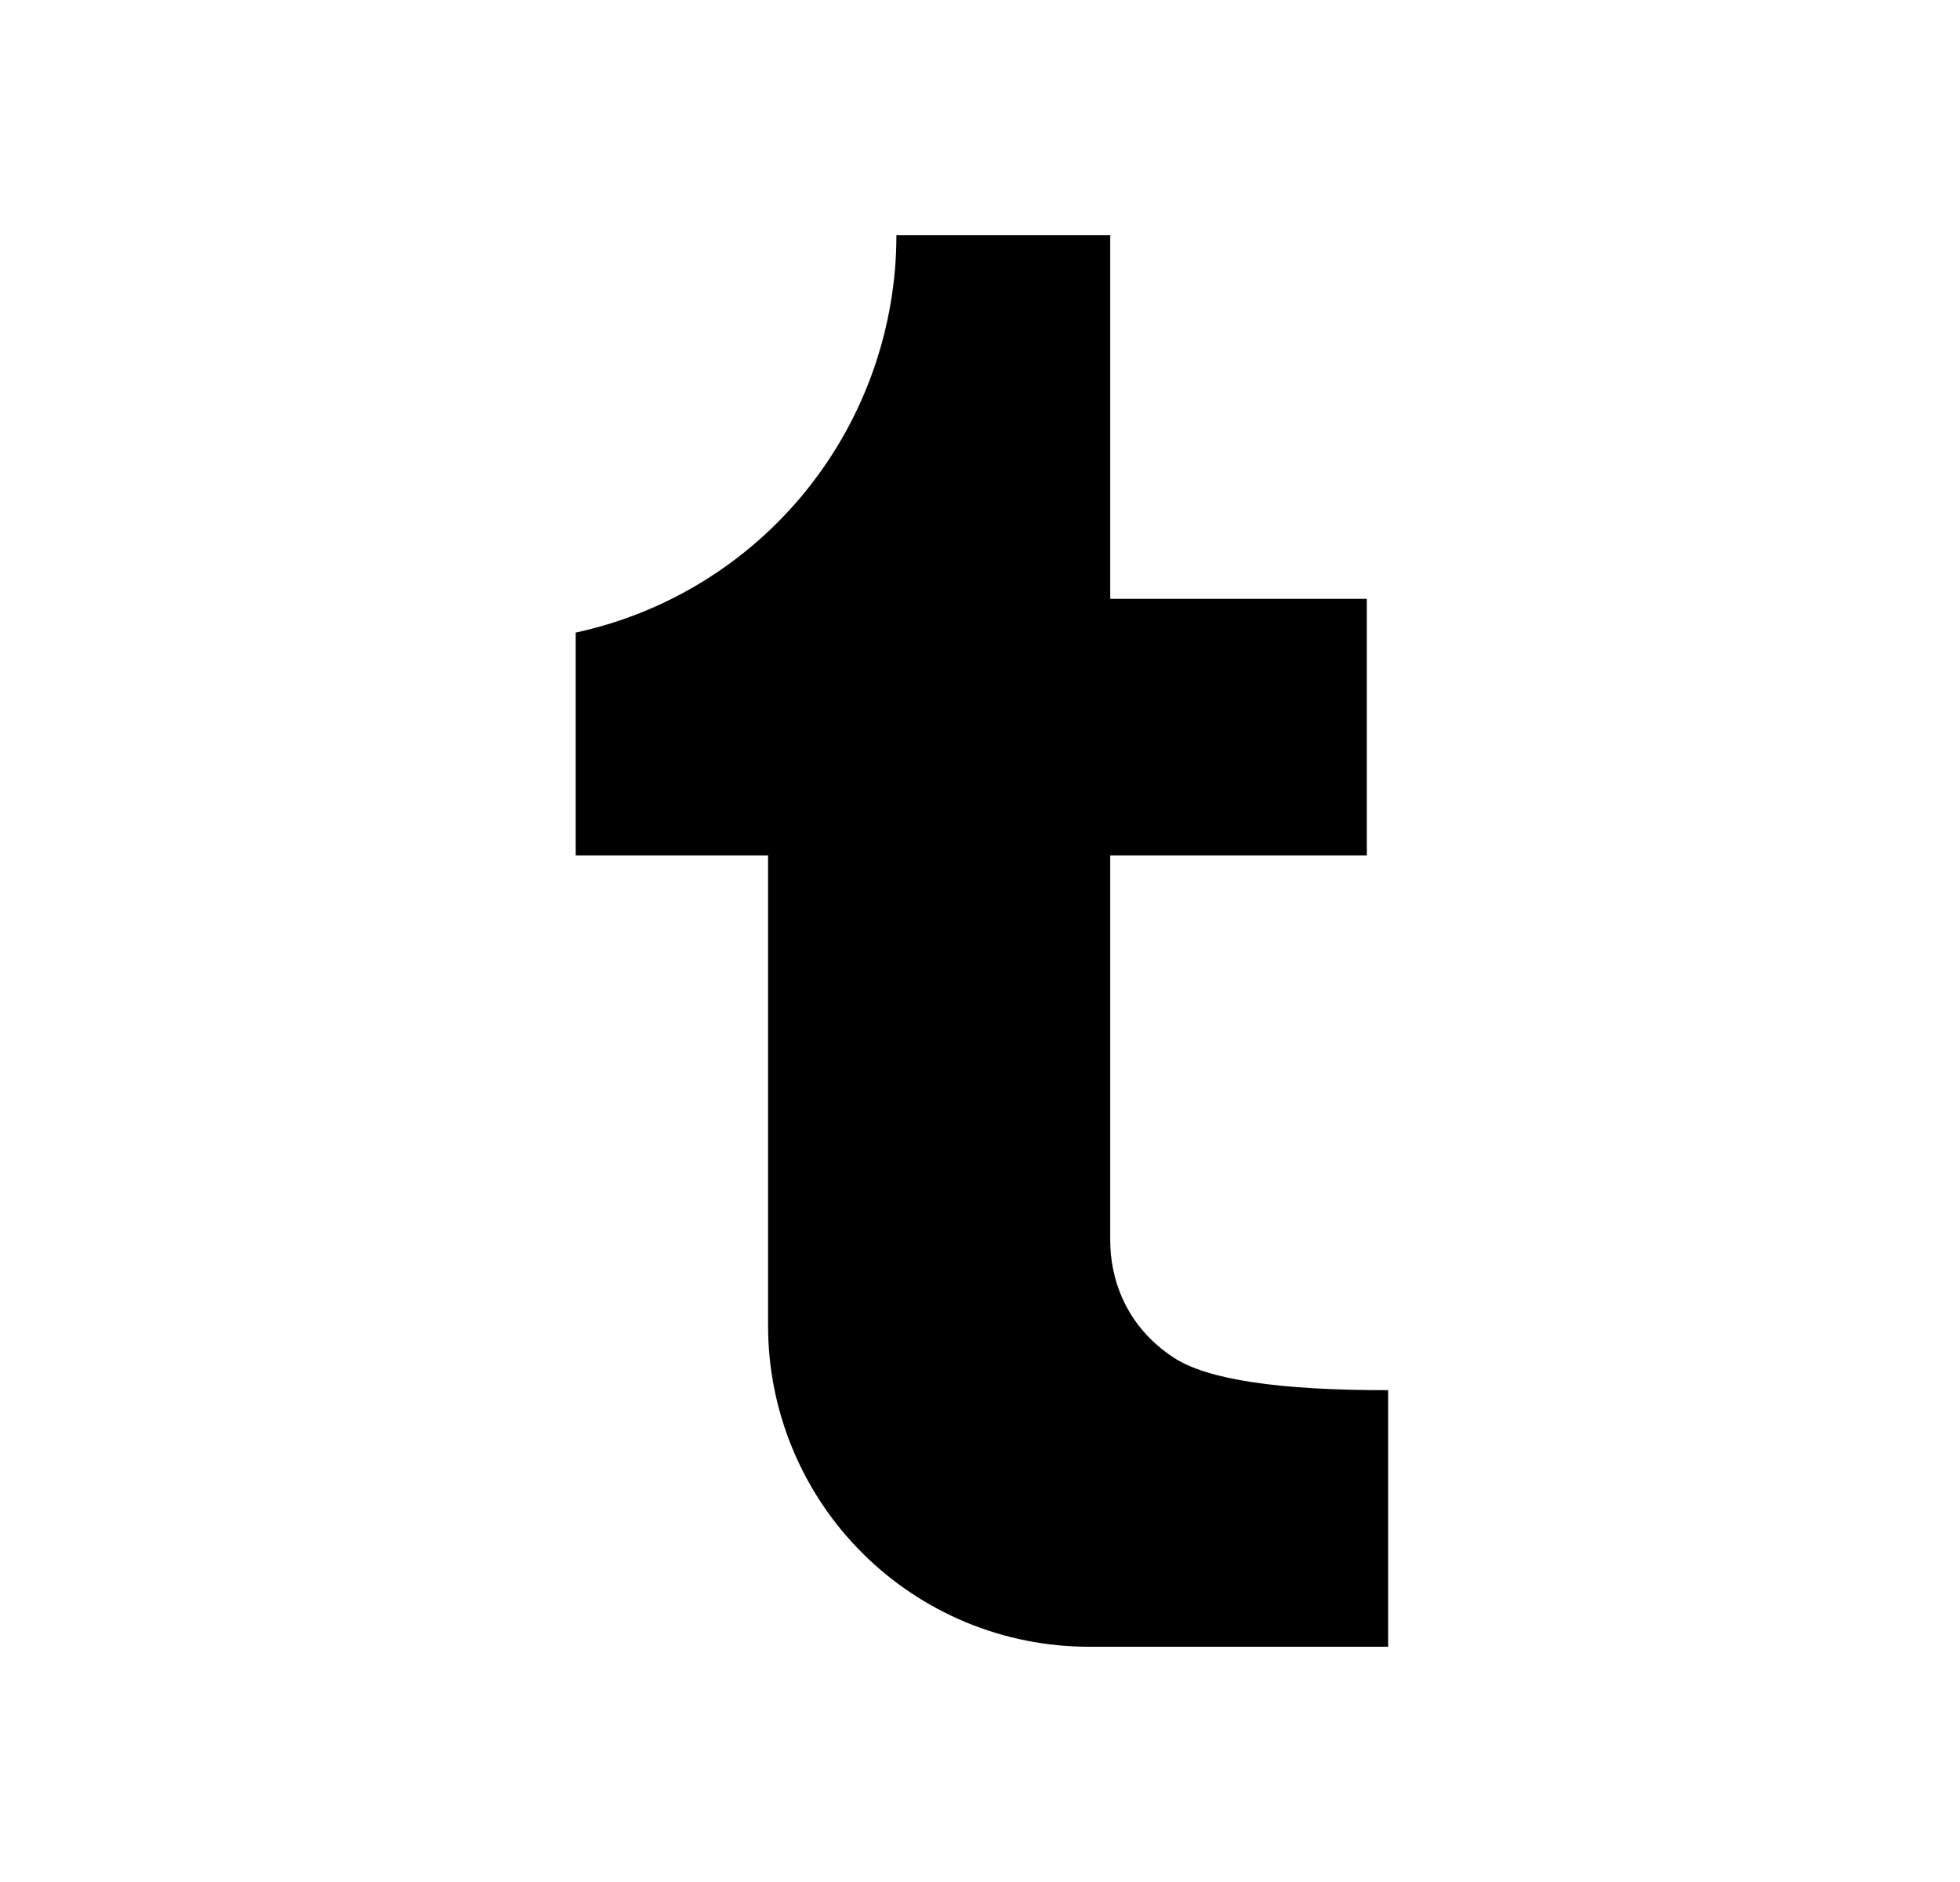<svg width="25" height="24" viewBox="0 0 25 24" fill="none" xmlns="http://www.w3.org/2000/svg">
<path d="M7.343 8.067C8.501 7.817 9.539 7.178 10.283 6.256C11.027 5.334 11.433 4.185 11.434 3H14.161V7.637H17.434V10.909H14.161V15.818C14.161 16.281 14.339 16.904 14.979 17.318C15.406 17.594 16.315 17.73 17.706 17.728V21H13.889C13.351 21 12.819 20.894 12.323 20.689C11.827 20.483 11.376 20.182 10.996 19.802C10.616 19.422 10.314 18.971 10.109 18.475C9.903 17.979 9.797 17.447 9.797 16.91V10.909H7.343V8.067Z" fill="#0A0D14" style="fill:#0A0D14;fill:color(display-p3 0.039 0.051 0.078);fill-opacity:1;"/>
</svg>
